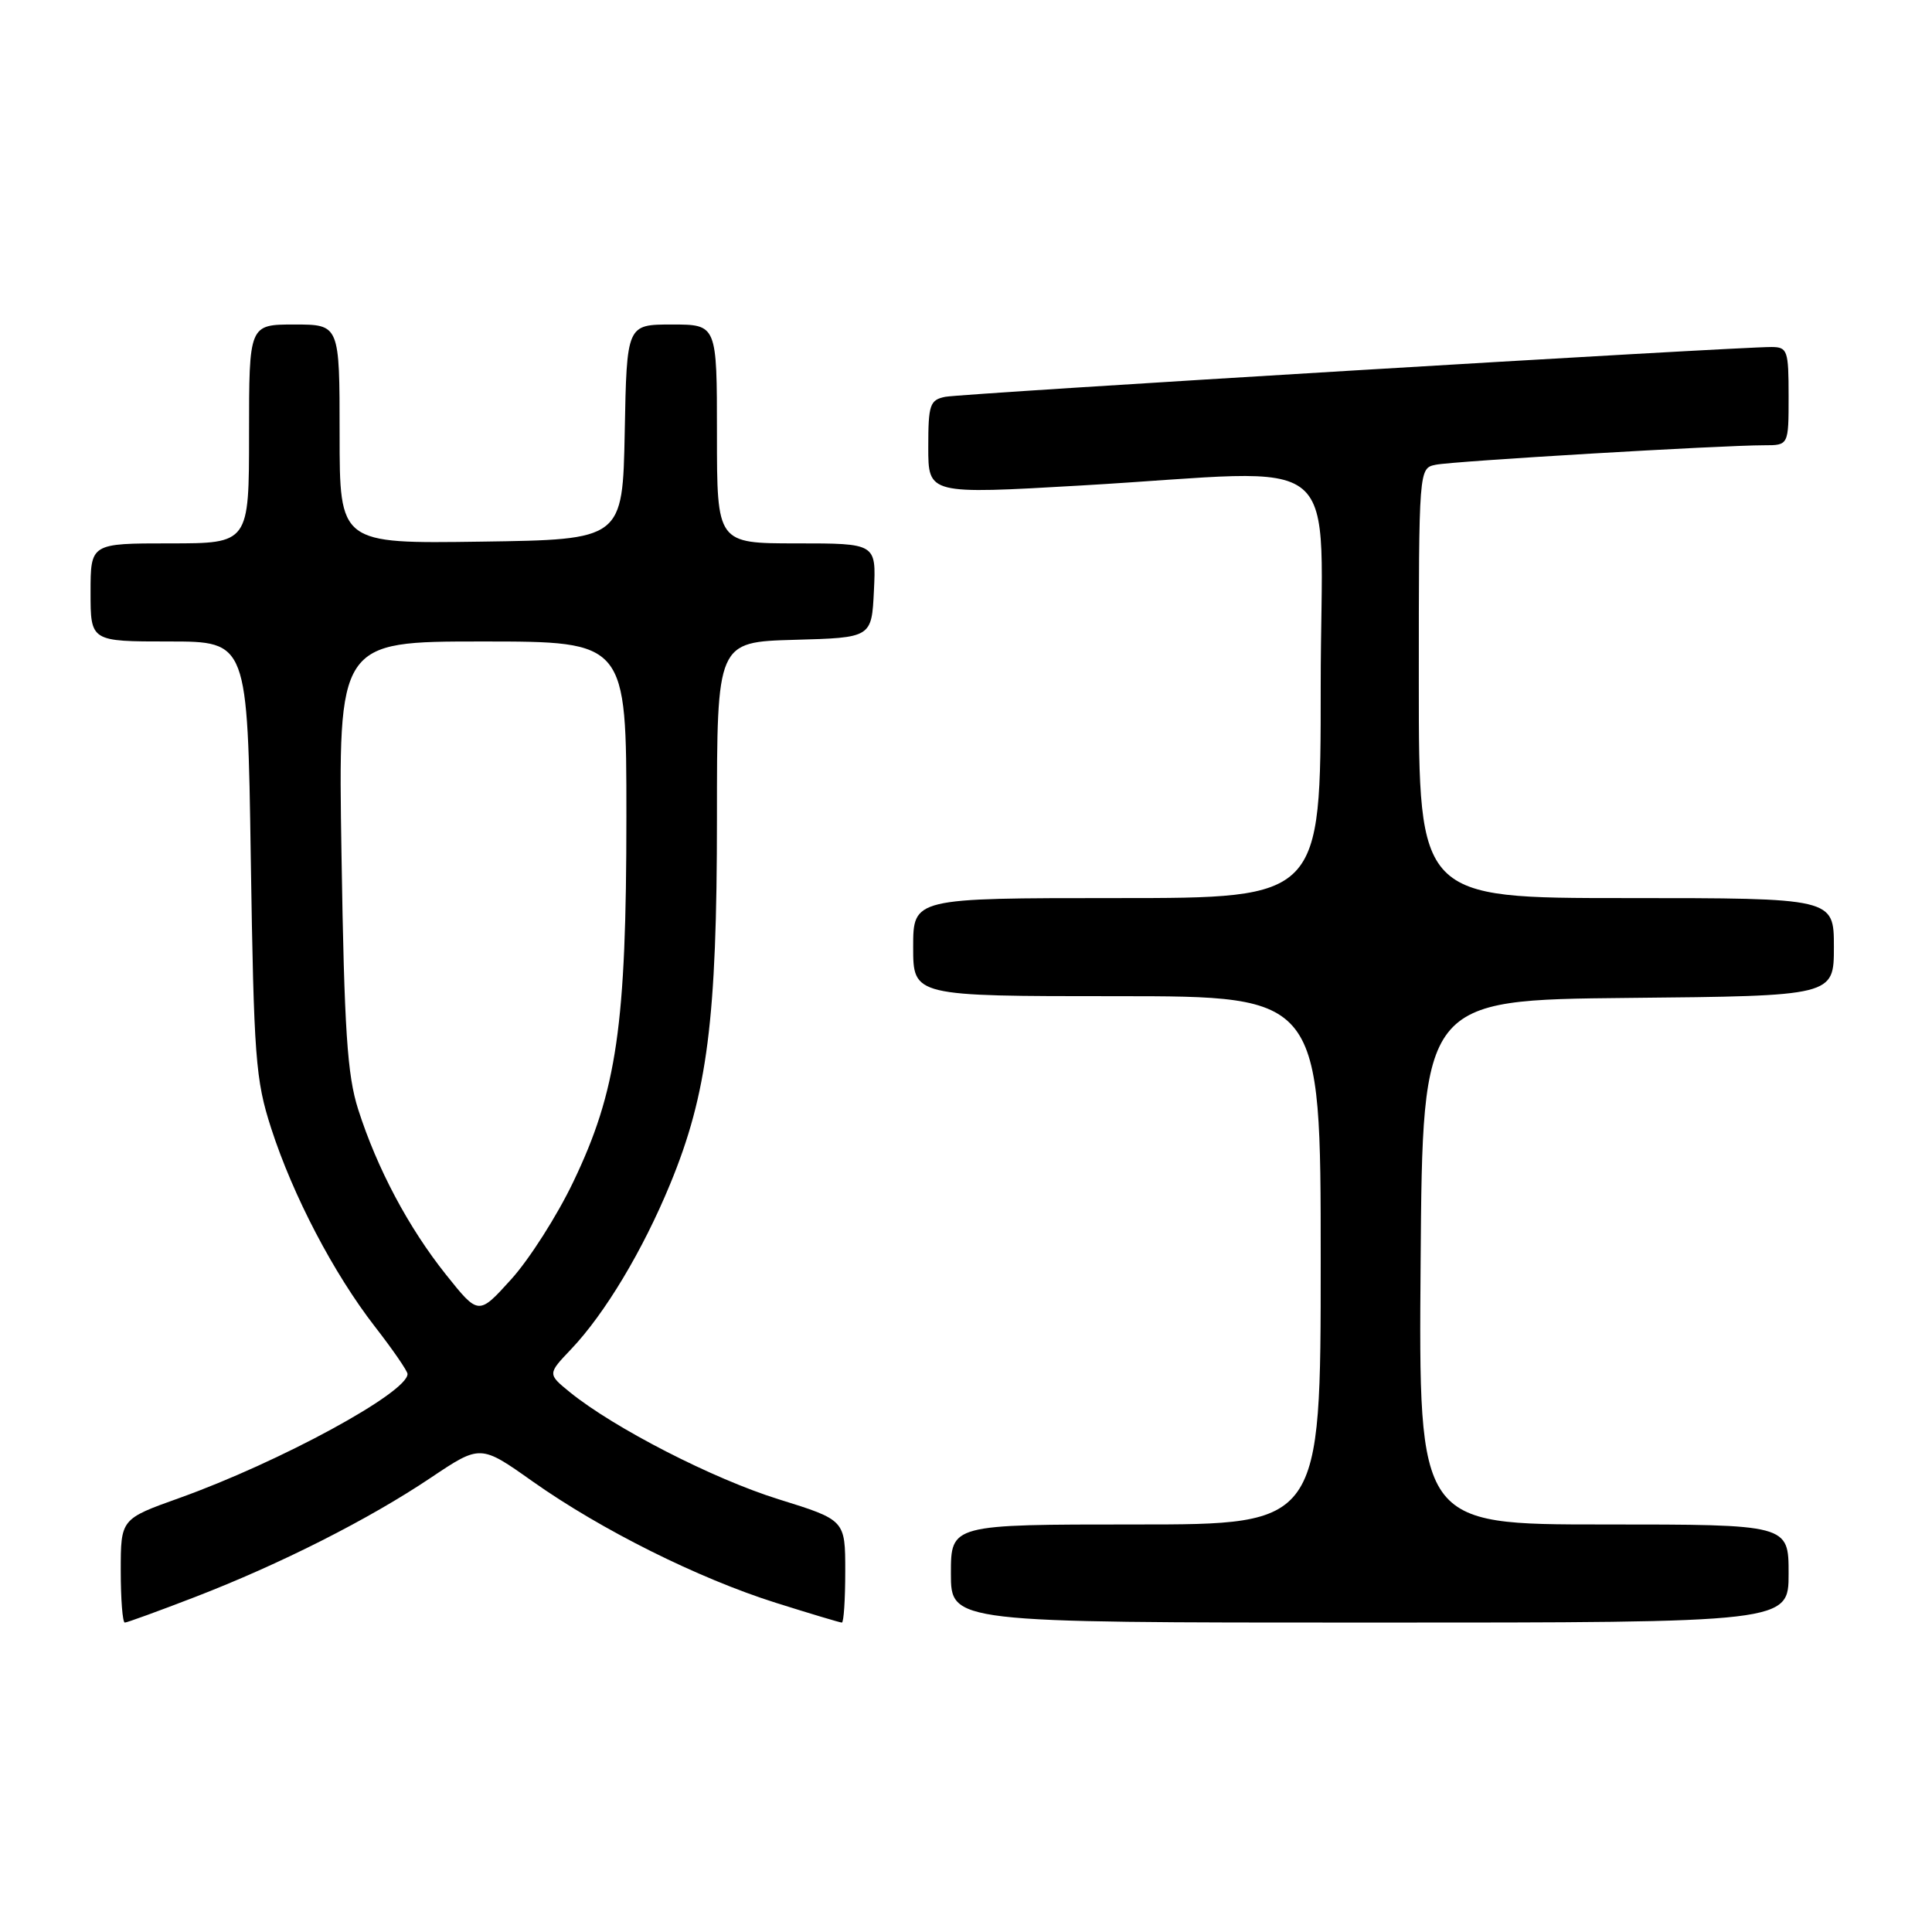 <?xml version="1.0" encoding="UTF-8" standalone="no"?>
<!DOCTYPE svg PUBLIC "-//W3C//DTD SVG 1.1//EN" "http://www.w3.org/Graphics/SVG/1.1/DTD/svg11.dtd" >
<svg xmlns="http://www.w3.org/2000/svg" xmlns:xlink="http://www.w3.org/1999/xlink" version="1.1" viewBox="0 0 256 256">
 <g >
 <path fill="currentColor"
d=" M 25.80 211.63 C 37.15 207.25 48.87 201.32 57.08 195.81 C 63.66 191.40 63.66 191.40 70.58 196.30 C 79.68 202.73 92.51 209.13 102.80 212.38 C 107.37 213.82 111.31 215.00 111.55 215.00 C 111.80 215.00 112.00 211.94 112.00 208.21 C 112.00 201.41 112.00 201.41 103.17 198.66 C 94.49 195.96 81.38 189.23 75.52 184.48 C 72.55 182.06 72.55 182.06 75.67 178.78 C 80.14 174.08 85.18 165.68 88.80 156.89 C 93.74 144.92 95.00 135.05 95.00 108.40 C 95.00 85.07 95.00 85.07 105.25 84.78 C 115.50 84.50 115.50 84.50 115.80 78.25 C 116.10 72.00 116.10 72.00 105.55 72.00 C 95.00 72.00 95.00 72.00 95.00 57.50 C 95.00 43.00 95.00 43.00 89.03 43.00 C 83.05 43.00 83.05 43.00 82.78 57.25 C 82.50 71.50 82.50 71.50 63.75 71.77 C 45.00 72.04 45.00 72.04 45.00 57.52 C 45.00 43.00 45.00 43.00 39.00 43.00 C 33.00 43.00 33.00 43.00 33.00 57.50 C 33.00 72.00 33.00 72.00 22.50 72.00 C 12.00 72.00 12.00 72.00 12.00 78.50 C 12.00 85.00 12.00 85.00 22.40 85.00 C 32.80 85.00 32.80 85.00 33.23 113.75 C 33.64 140.19 33.85 143.06 35.93 149.50 C 38.83 158.46 44.21 168.74 49.69 175.80 C 52.06 178.85 54.00 181.67 54.00 182.06 C 54.00 184.53 37.07 193.73 23.75 198.50 C 16.00 201.27 16.00 201.27 16.00 208.13 C 16.00 211.91 16.24 215.00 16.54 215.00 C 16.83 215.00 21.00 213.48 25.80 211.63 Z  M 237.00 208.50 C 237.00 202.00 237.00 202.00 212.49 202.00 C 187.97 202.00 187.97 202.00 188.24 167.25 C 188.50 132.50 188.50 132.50 215.75 132.23 C 243.00 131.97 243.00 131.97 243.00 125.48 C 243.00 119.00 243.00 119.00 215.50 119.00 C 188.00 119.00 188.00 119.00 188.00 90.52 C 188.00 62.04 188.00 62.04 190.25 61.58 C 192.58 61.10 228.05 59.00 233.76 59.00 C 237.00 59.00 237.00 59.00 237.00 52.50 C 237.00 46.43 236.85 46.00 234.75 45.98 C 230.24 45.95 127.43 52.14 125.25 52.58 C 123.21 53.00 123.00 53.61 123.00 59.27 C 123.00 65.50 123.00 65.50 143.25 64.33 C 179.16 62.26 175.00 58.77 175.00 91.00 C 175.00 119.00 175.00 119.00 148.00 119.00 C 121.00 119.00 121.00 119.00 121.00 125.50 C 121.00 132.00 121.00 132.00 148.00 132.00 C 175.00 132.00 175.00 132.00 175.00 167.00 C 175.00 202.00 175.00 202.00 150.50 202.00 C 126.00 202.00 126.00 202.00 126.00 208.50 C 126.00 215.00 126.00 215.00 181.50 215.00 C 237.00 215.00 237.00 215.00 237.00 208.50 Z  M 59.10 168.90 C 54.13 162.67 49.98 154.87 47.46 147.00 C 46.01 142.45 45.62 136.60 45.25 113.25 C 44.80 85.00 44.80 85.00 63.90 85.00 C 83.00 85.00 83.00 85.00 83.00 108.17 C 83.00 135.88 81.74 144.56 75.96 156.61 C 73.83 161.07 70.13 166.87 67.74 169.51 C 63.41 174.30 63.41 174.30 59.10 168.90 Z "/>
</g>
</svg>